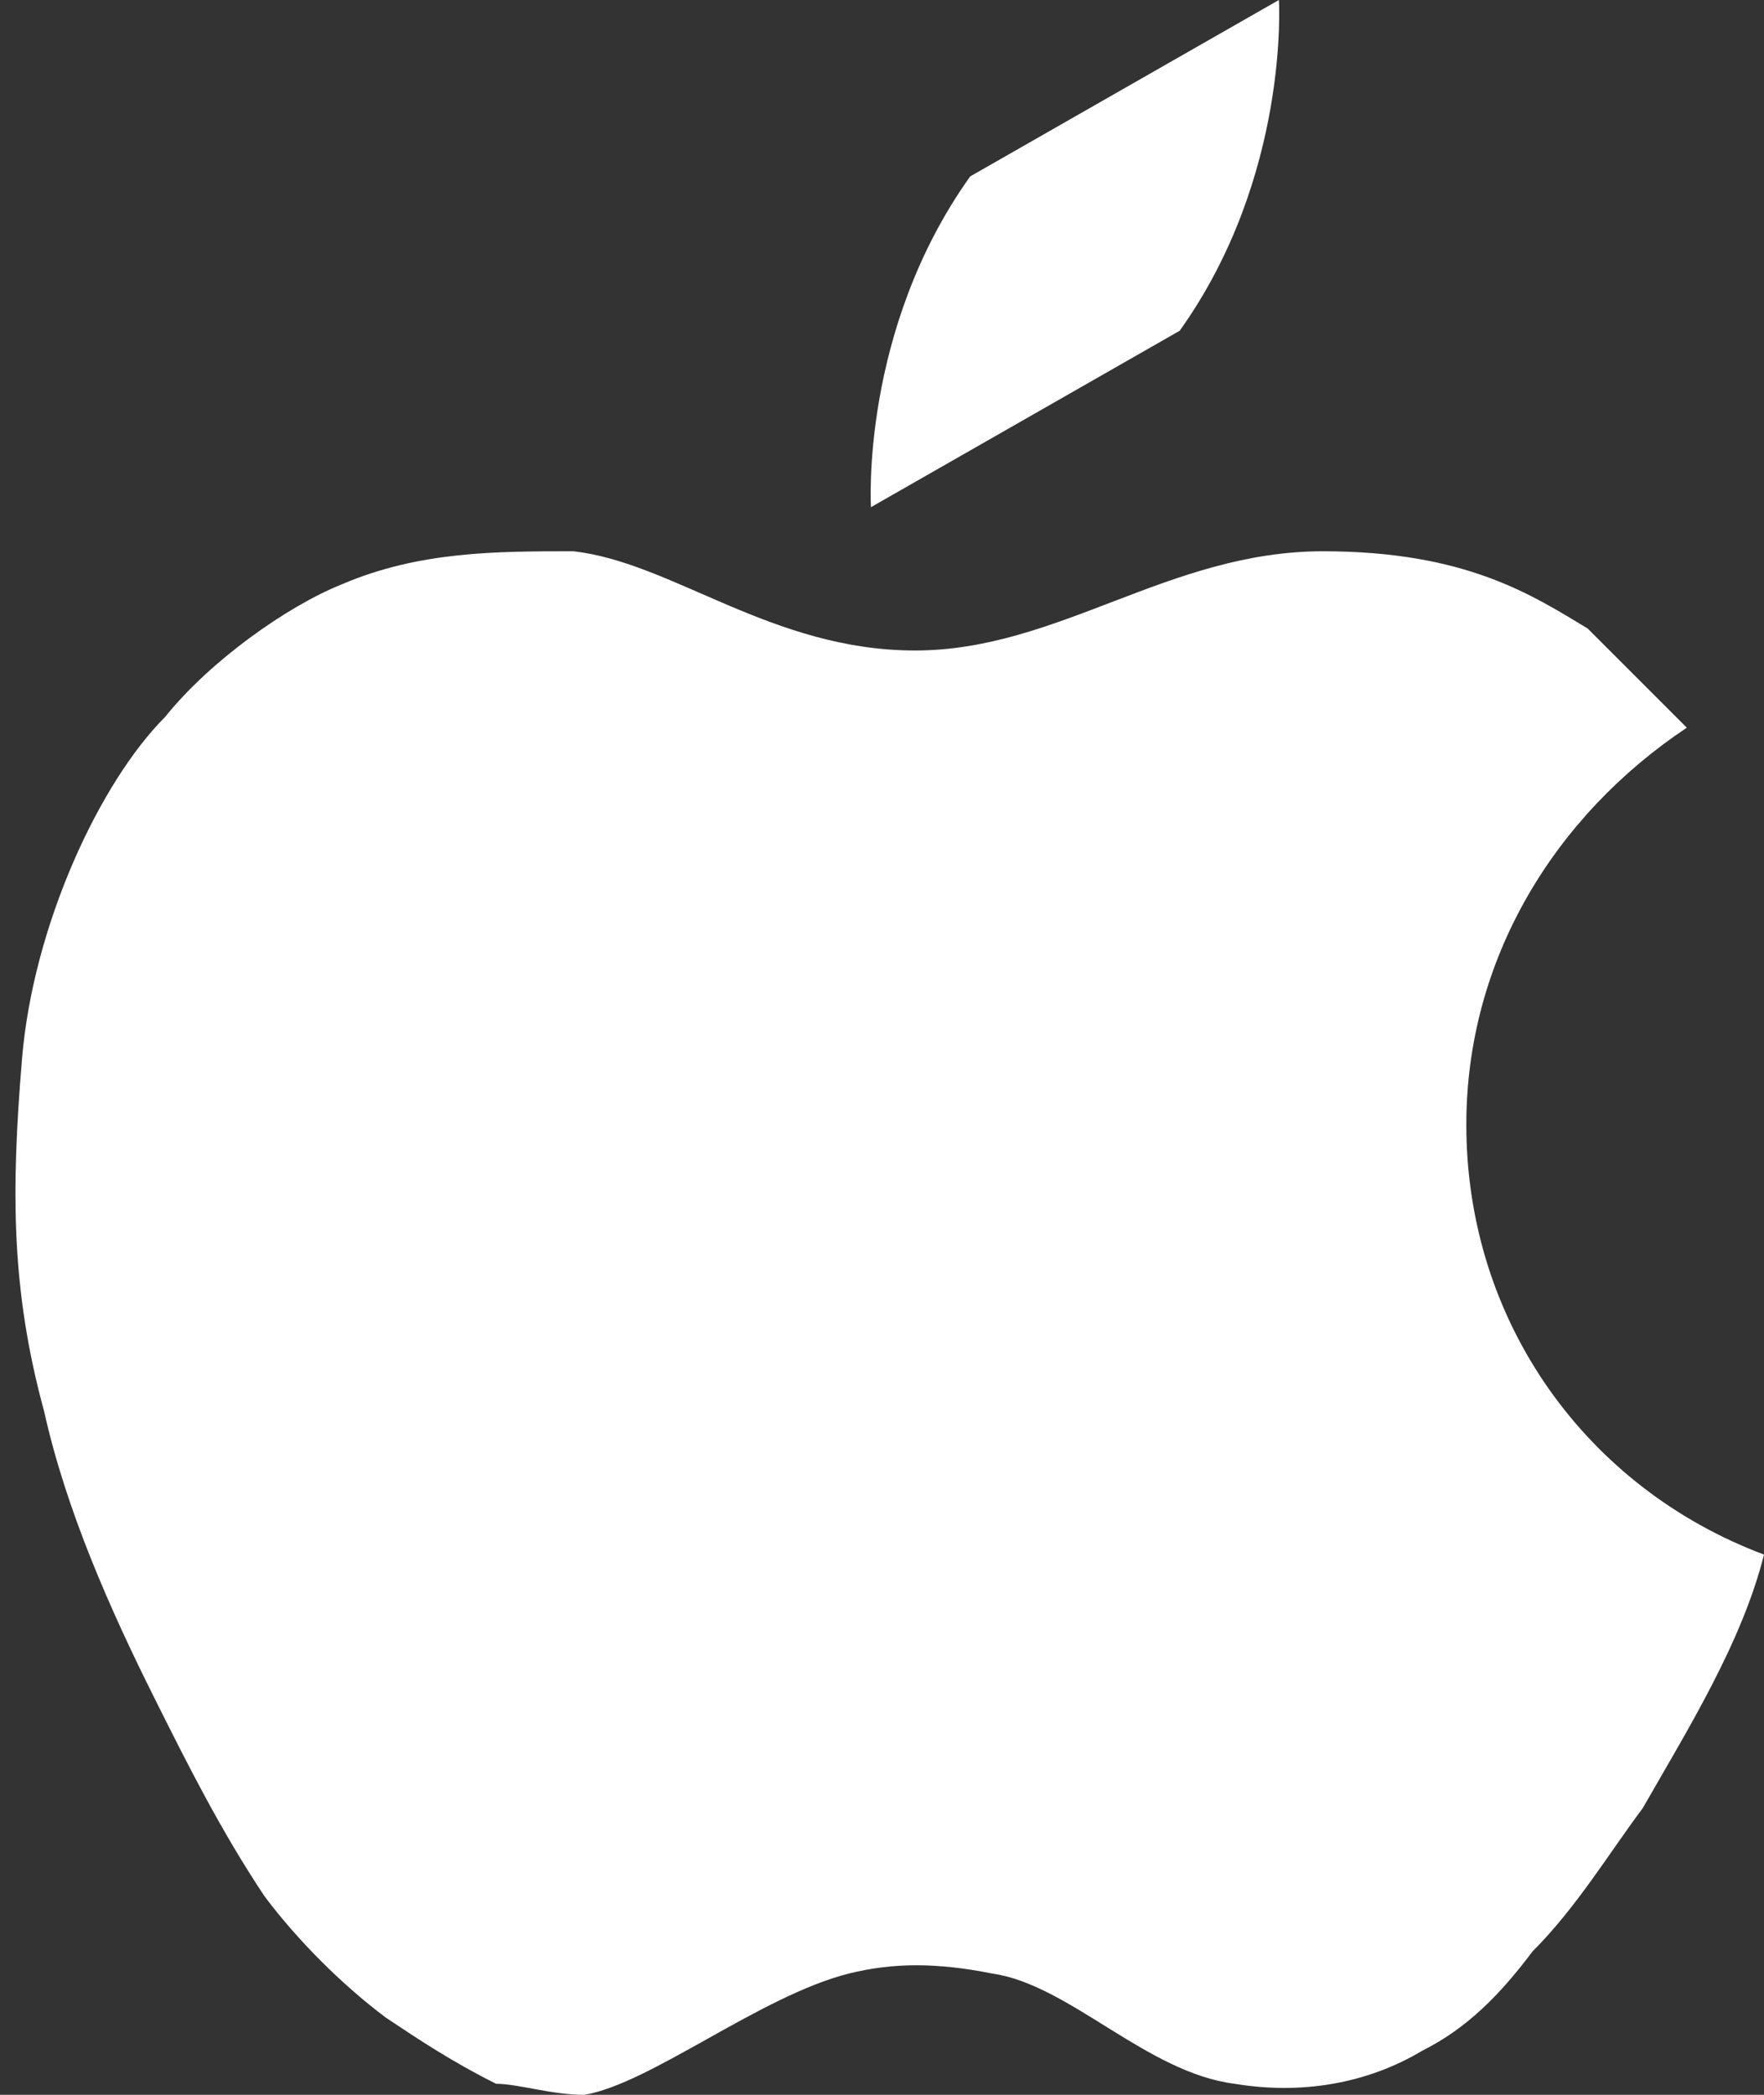 <svg width="16" height="19" viewBox="0 0 16 19" fill="none" xmlns="http://www.w3.org/2000/svg">
<rect x="0" y="0" width="16" height="19" fill="#333333" stroke="none"/>
<path d="M7.9 4.6C7.9 4.6 7.8 3 8.8 1.6L11.6 0C11.6 0 11.7 1.6 10.7 3L7.9 4.6ZM13.3 10.2C13.3 8.7 14.1 7.4 15.3 6.6L14.4 5.7C13.9 5.4 13.3 5 12 5C10.6 5 9.6 5.9 8.3 5.9C7 5.9 6.1 5.1 5.2 5C4.5 5 3.8 5 3.1 5.3C2.6 5.5 1.9 6 1.5 6.5C0.9 7.1 0.3 8.4 0.2 9.6C0.1 10.8 0.1 11.7 0.4 12.8C0.6 13.7 1 14.6 1.4 15.4C1.7 16 2 16.6 2.4 17.2C2.7 17.6 3.1 18 3.5 18.3C3.8 18.5 4.1 18.7 4.5 18.9C4.7 18.9 5 19 5.3 19C5.9 18.9 6.9 18.1 7.7 17.9C8.1 17.8 8.5 17.8 9 17.9C9.7 18 10.4 18.8 11.2 18.9C11.8 19 12.4 18.9 12.9 18.6C13.3 18.4 13.6 18.1 13.9 17.7C14.3 17.3 14.6 16.8 14.9 16.4C15.3 15.7 15.8 14.9 16 14.1C14.4 13.5 13.3 12 13.3 10.2Z" fill="white"/>
</svg>
